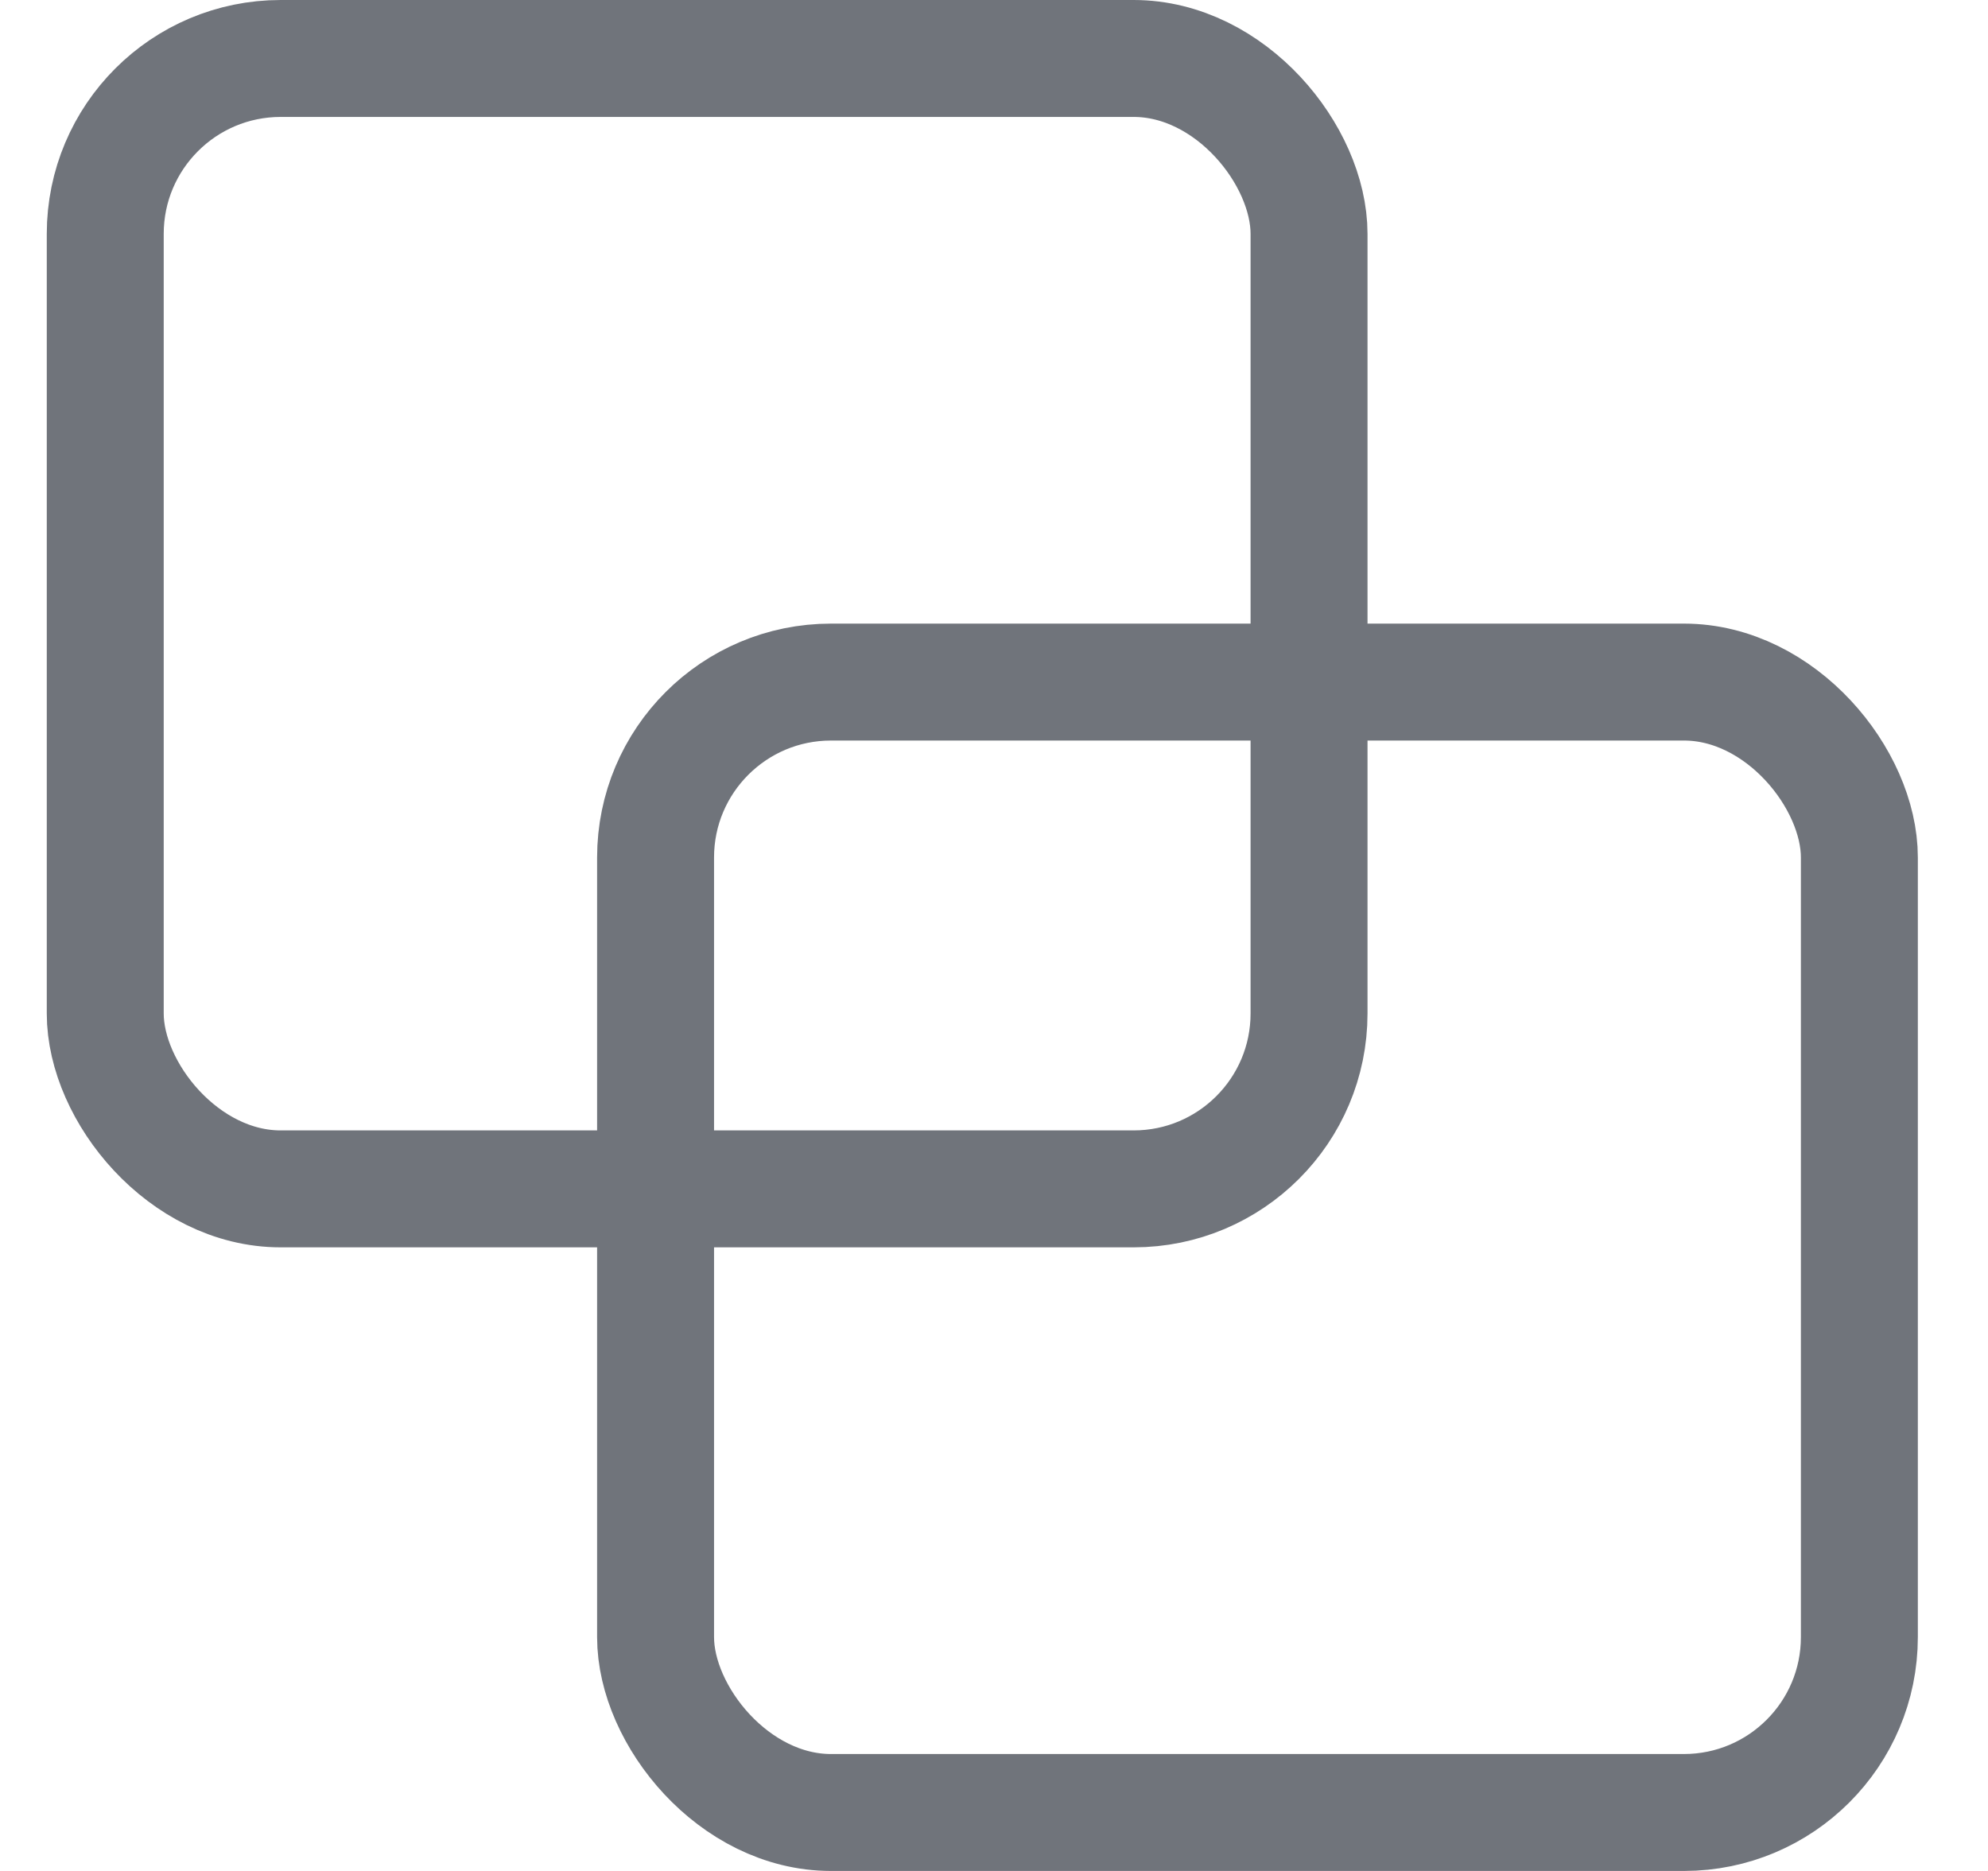 <svg width="17" height="16" viewBox="0 0 17 16" fill="none" xmlns="http://www.w3.org/2000/svg">
<rect x="0.9" y="0.5" width="10.294" height="9.667" rx="1.5" stroke="#70747B"/>
<rect x="5.606" y="5.833" width="10.294" height="9.667" rx="1.5" stroke="#70747B"/>
</svg>

